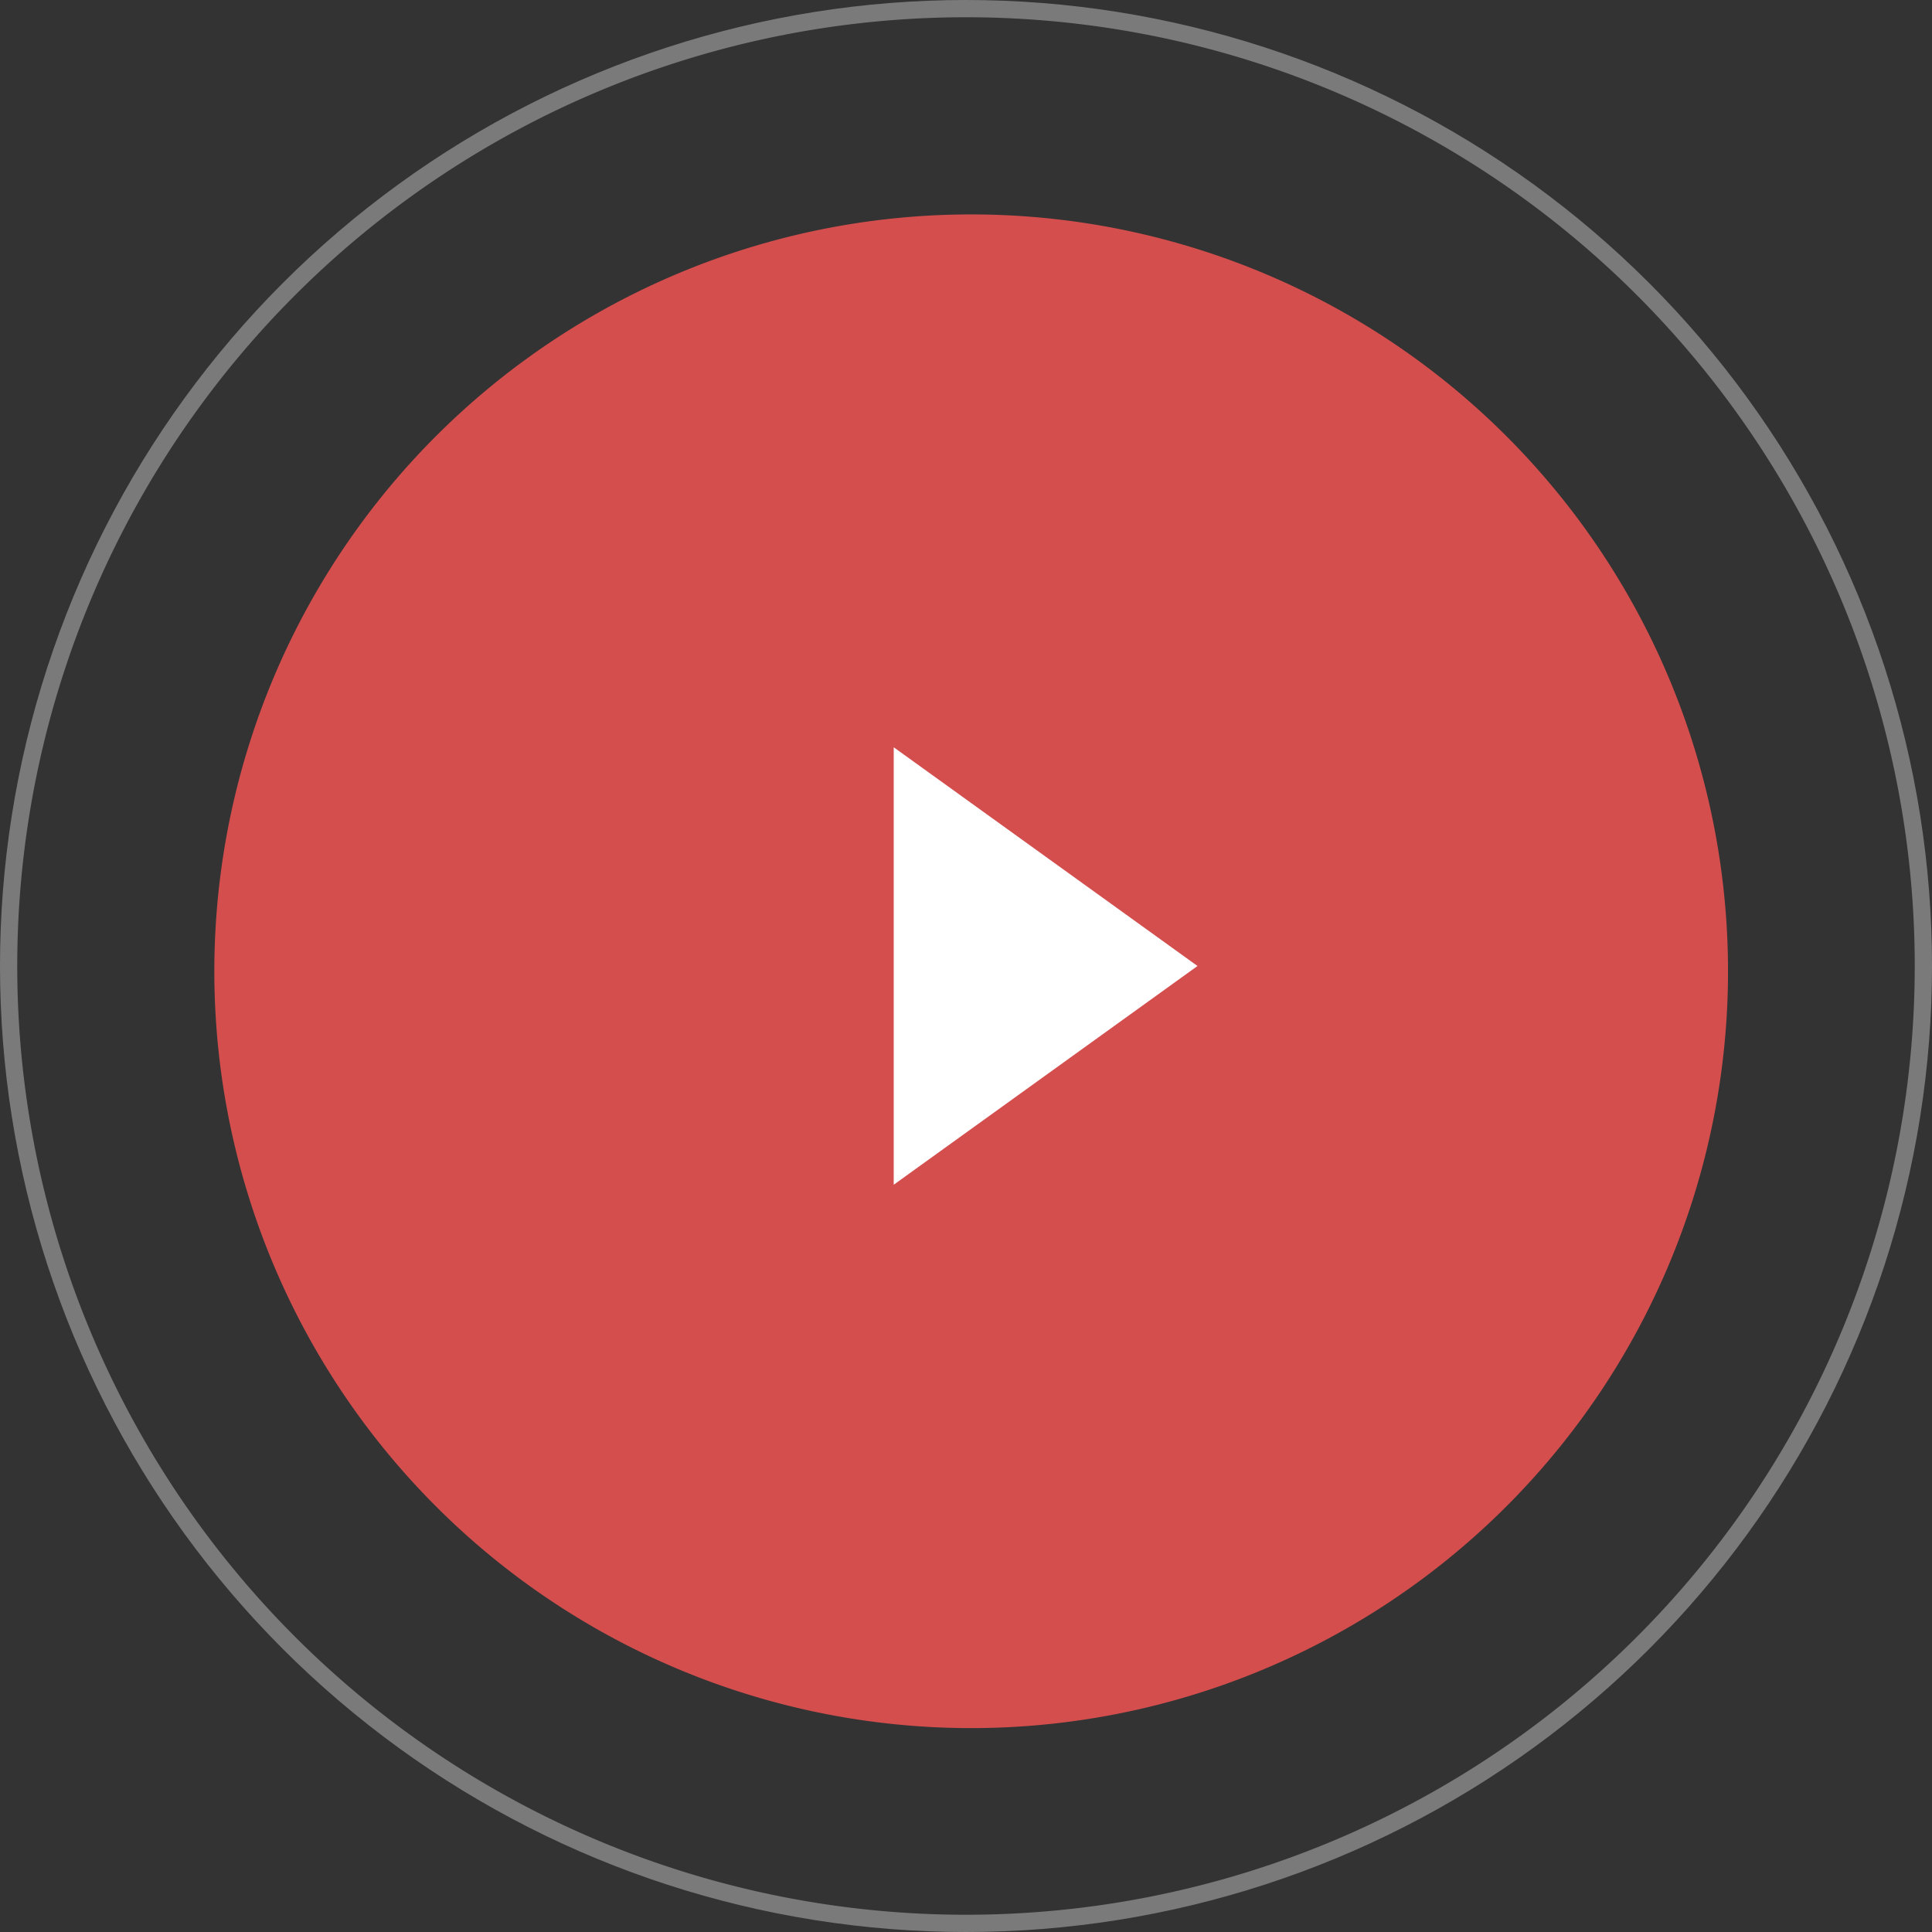 <svg xmlns="http://www.w3.org/2000/svg" xmlns:xlink="http://www.w3.org/1999/xlink" width="112" height="112" viewBox="0 0 112 112"><rect x="0" y="0" width="112" height="112" fill="#333333" stroke="none"/><defs><path id="iugna" d="M363 1769a56 56 0 1 1 0 112 56 56 0 0 1 0-112z"/><path id="iugnc" d="M363.3 1781.43a43.87 43.87 0 1 1 0 87.75 43.87 43.87 0 0 1 0-87.75z"/><path id="iugnd" d="M376.42 1825l-17.61 12.68v-25.36z"/><clipPath id="iugnb"><use fill="#fff" xlink:href="#iugna"/></clipPath></defs><g><g opacity=".35" transform="translate(-307 -1769)"><use fill="#fff" fill-opacity="0" stroke="#fff" stroke-miterlimit="50" stroke-width="2" clip-path="url(&quot;#iugnb&quot;)" xlink:href="#iugna"/></g><g opacity=".92" transform="translate(-307 -1769)"><use fill="#e25050" xlink:href="#iugnc"/></g><g transform="translate(-307 -1769)"><use fill="#fff" xlink:href="#iugnd"/></g></g></svg>